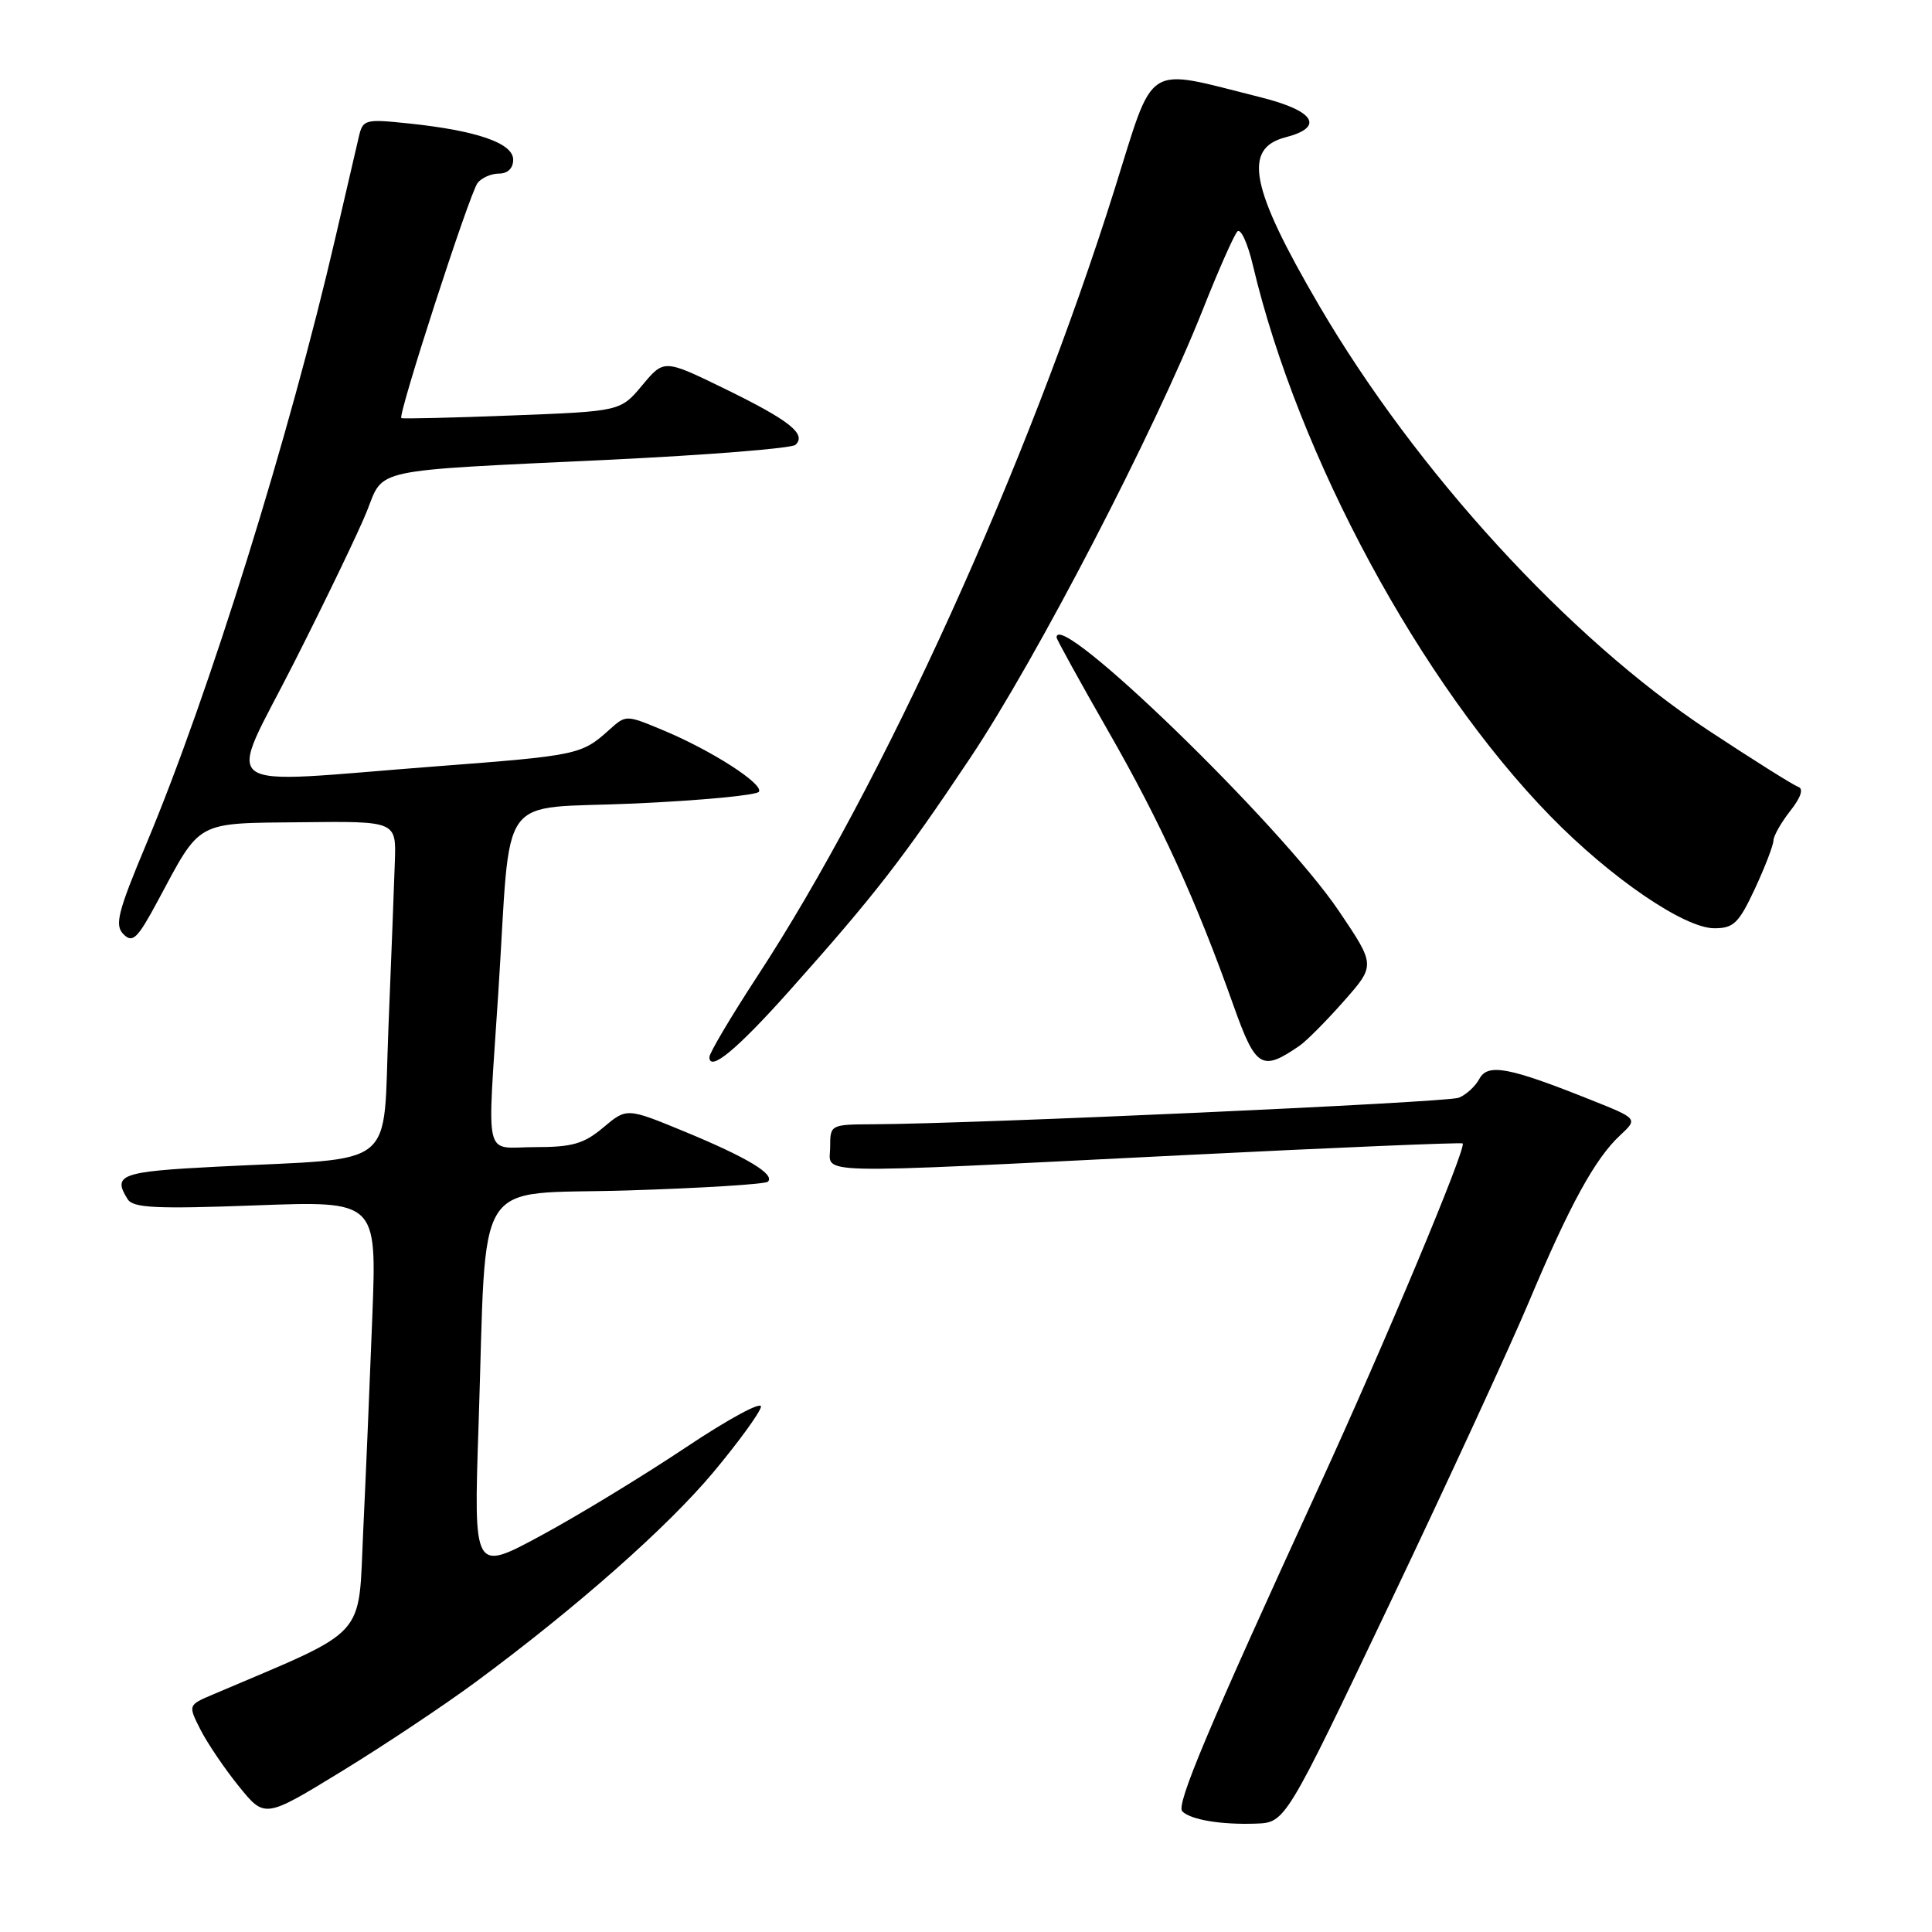<?xml version="1.0" encoding="UTF-8" standalone="no"?>
<!DOCTYPE svg PUBLIC "-//W3C//DTD SVG 1.1//EN" "http://www.w3.org/Graphics/SVG/1.1/DTD/svg11.dtd" >
<svg xmlns="http://www.w3.org/2000/svg" xmlns:xlink="http://www.w3.org/1999/xlink" version="1.1" viewBox="0 0 256 256">
 <g >
 <path fill="currentColor"
d=" M 184.14 212.50 C 191.74 196.55 200.04 178.55 202.59 172.50 C 207.97 159.69 211.37 153.49 214.68 150.43 C 217.04 148.23 217.04 148.23 210.77 145.73 C 199.93 141.40 197.14 140.87 196.02 142.96 C 195.49 143.95 194.26 145.08 193.28 145.46 C 191.67 146.08 129.54 148.90 115.75 148.97 C 110.03 149.00 110.00 149.02 110.00 152.00 C 110.00 155.66 106.30 155.58 156.50 153.08 C 176.85 152.06 193.64 151.36 193.81 151.51 C 194.37 152.01 183.51 177.95 174.77 197.00 C 160.07 229.01 155.79 239.19 156.66 240.02 C 157.83 241.14 161.78 241.80 166.41 241.64 C 170.32 241.50 170.32 241.50 184.14 212.50 Z  M 63.04 222.87 C 76.41 212.99 88.43 202.37 94.54 195.06 C 97.82 191.13 100.65 187.25 100.83 186.42 C 101.01 185.59 96.56 187.99 90.83 191.82 C 85.15 195.61 76.51 200.87 71.63 203.50 C 62.76 208.29 62.76 208.29 63.41 188.90 C 64.55 154.93 62.36 158.38 83.16 157.74 C 93.05 157.43 101.42 156.91 101.75 156.58 C 102.73 155.61 99.02 153.38 90.78 149.97 C 83.05 146.78 83.05 146.78 79.95 149.39 C 77.37 151.56 75.85 152.00 70.92 152.00 C 63.98 152.00 64.55 154.40 66.03 131.50 C 67.79 104.25 65.58 107.30 84.07 106.47 C 92.85 106.07 100.27 105.37 100.56 104.91 C 101.20 103.87 94.21 99.39 87.77 96.72 C 82.94 94.71 82.94 94.71 80.72 96.71 C 77.05 100.01 76.60 100.11 57.72 101.55 C 27.78 103.84 30.01 105.48 38.99 87.75 C 43.24 79.36 47.57 70.36 48.61 67.75 C 50.90 62.00 48.85 62.43 80.50 60.93 C 93.70 60.30 104.91 59.41 105.41 58.94 C 106.91 57.52 104.61 55.70 96.07 51.53 C 87.99 47.59 87.99 47.59 85.10 51.05 C 82.22 54.50 82.22 54.50 67.86 55.05 C 59.96 55.36 53.36 55.51 53.18 55.40 C 52.67 55.08 62.22 25.62 63.28 24.25 C 63.81 23.56 65.09 23.00 66.12 23.00 C 67.28 23.00 68.00 22.29 68.00 21.16 C 68.00 18.97 63.22 17.31 54.18 16.36 C 48.37 15.75 48.08 15.83 47.55 18.11 C 47.24 19.43 45.85 25.45 44.44 31.50 C 38.35 57.82 27.68 92.03 19.45 111.67 C 15.59 120.88 15.16 122.59 16.37 123.80 C 17.58 125.01 18.22 124.38 20.92 119.35 C 26.68 108.61 25.78 109.10 40.00 108.95 C 52.50 108.81 52.50 108.81 52.32 114.15 C 52.23 117.09 51.84 127.00 51.47 136.17 C 50.69 155.29 53.09 153.35 28.75 154.59 C 15.98 155.24 14.86 155.65 16.92 158.91 C 17.65 160.06 20.68 160.21 33.86 159.72 C 49.92 159.12 49.92 159.12 49.34 174.31 C 49.02 182.66 48.48 195.49 48.13 202.81 C 47.44 217.41 49.06 215.65 28.21 224.53 C 24.91 225.93 24.91 225.93 26.58 229.22 C 27.50 231.02 29.79 234.40 31.67 236.72 C 35.09 240.94 35.09 240.94 45.30 234.69 C 50.92 231.25 58.90 225.93 63.04 222.87 Z  M 104.56 131.33 C 115.83 118.70 119.63 113.81 128.54 100.46 C 137.38 87.24 152.97 57.18 159.39 41.00 C 161.46 35.77 163.52 31.13 163.96 30.67 C 164.40 30.21 165.33 32.24 166.02 35.17 C 172.00 60.46 188.22 90.50 205.42 108.13 C 213.41 116.32 223.17 123.00 227.16 123.00 C 229.72 123.00 230.40 122.33 232.54 117.75 C 233.88 114.86 234.98 112.00 234.99 111.38 C 235.00 110.77 236.00 109.00 237.21 107.46 C 238.64 105.65 239.01 104.50 238.27 104.26 C 237.63 104.04 232.25 100.66 226.31 96.74 C 207.89 84.57 187.65 62.47 174.80 40.50 C 165.69 24.92 164.64 19.67 170.32 18.20 C 175.57 16.84 174.22 14.68 167.00 12.88 C 151.42 8.99 153.08 7.94 147.65 25.20 C 136.16 61.71 117.02 103.88 100.40 129.28 C 96.88 134.67 94.00 139.52 94.00 140.07 C 94.00 142.09 97.66 139.06 104.56 131.33 Z  M 172.22 138.55 C 173.16 137.89 175.80 135.23 178.09 132.63 C 182.26 127.90 182.26 127.90 177.40 120.70 C 169.68 109.27 140.00 80.51 140.00 84.46 C 140.00 84.71 143.08 90.29 146.83 96.85 C 153.79 108.98 158.50 119.31 163.46 133.28 C 166.40 141.54 167.19 142.02 172.22 138.55 Z "/>
</g>
</svg>